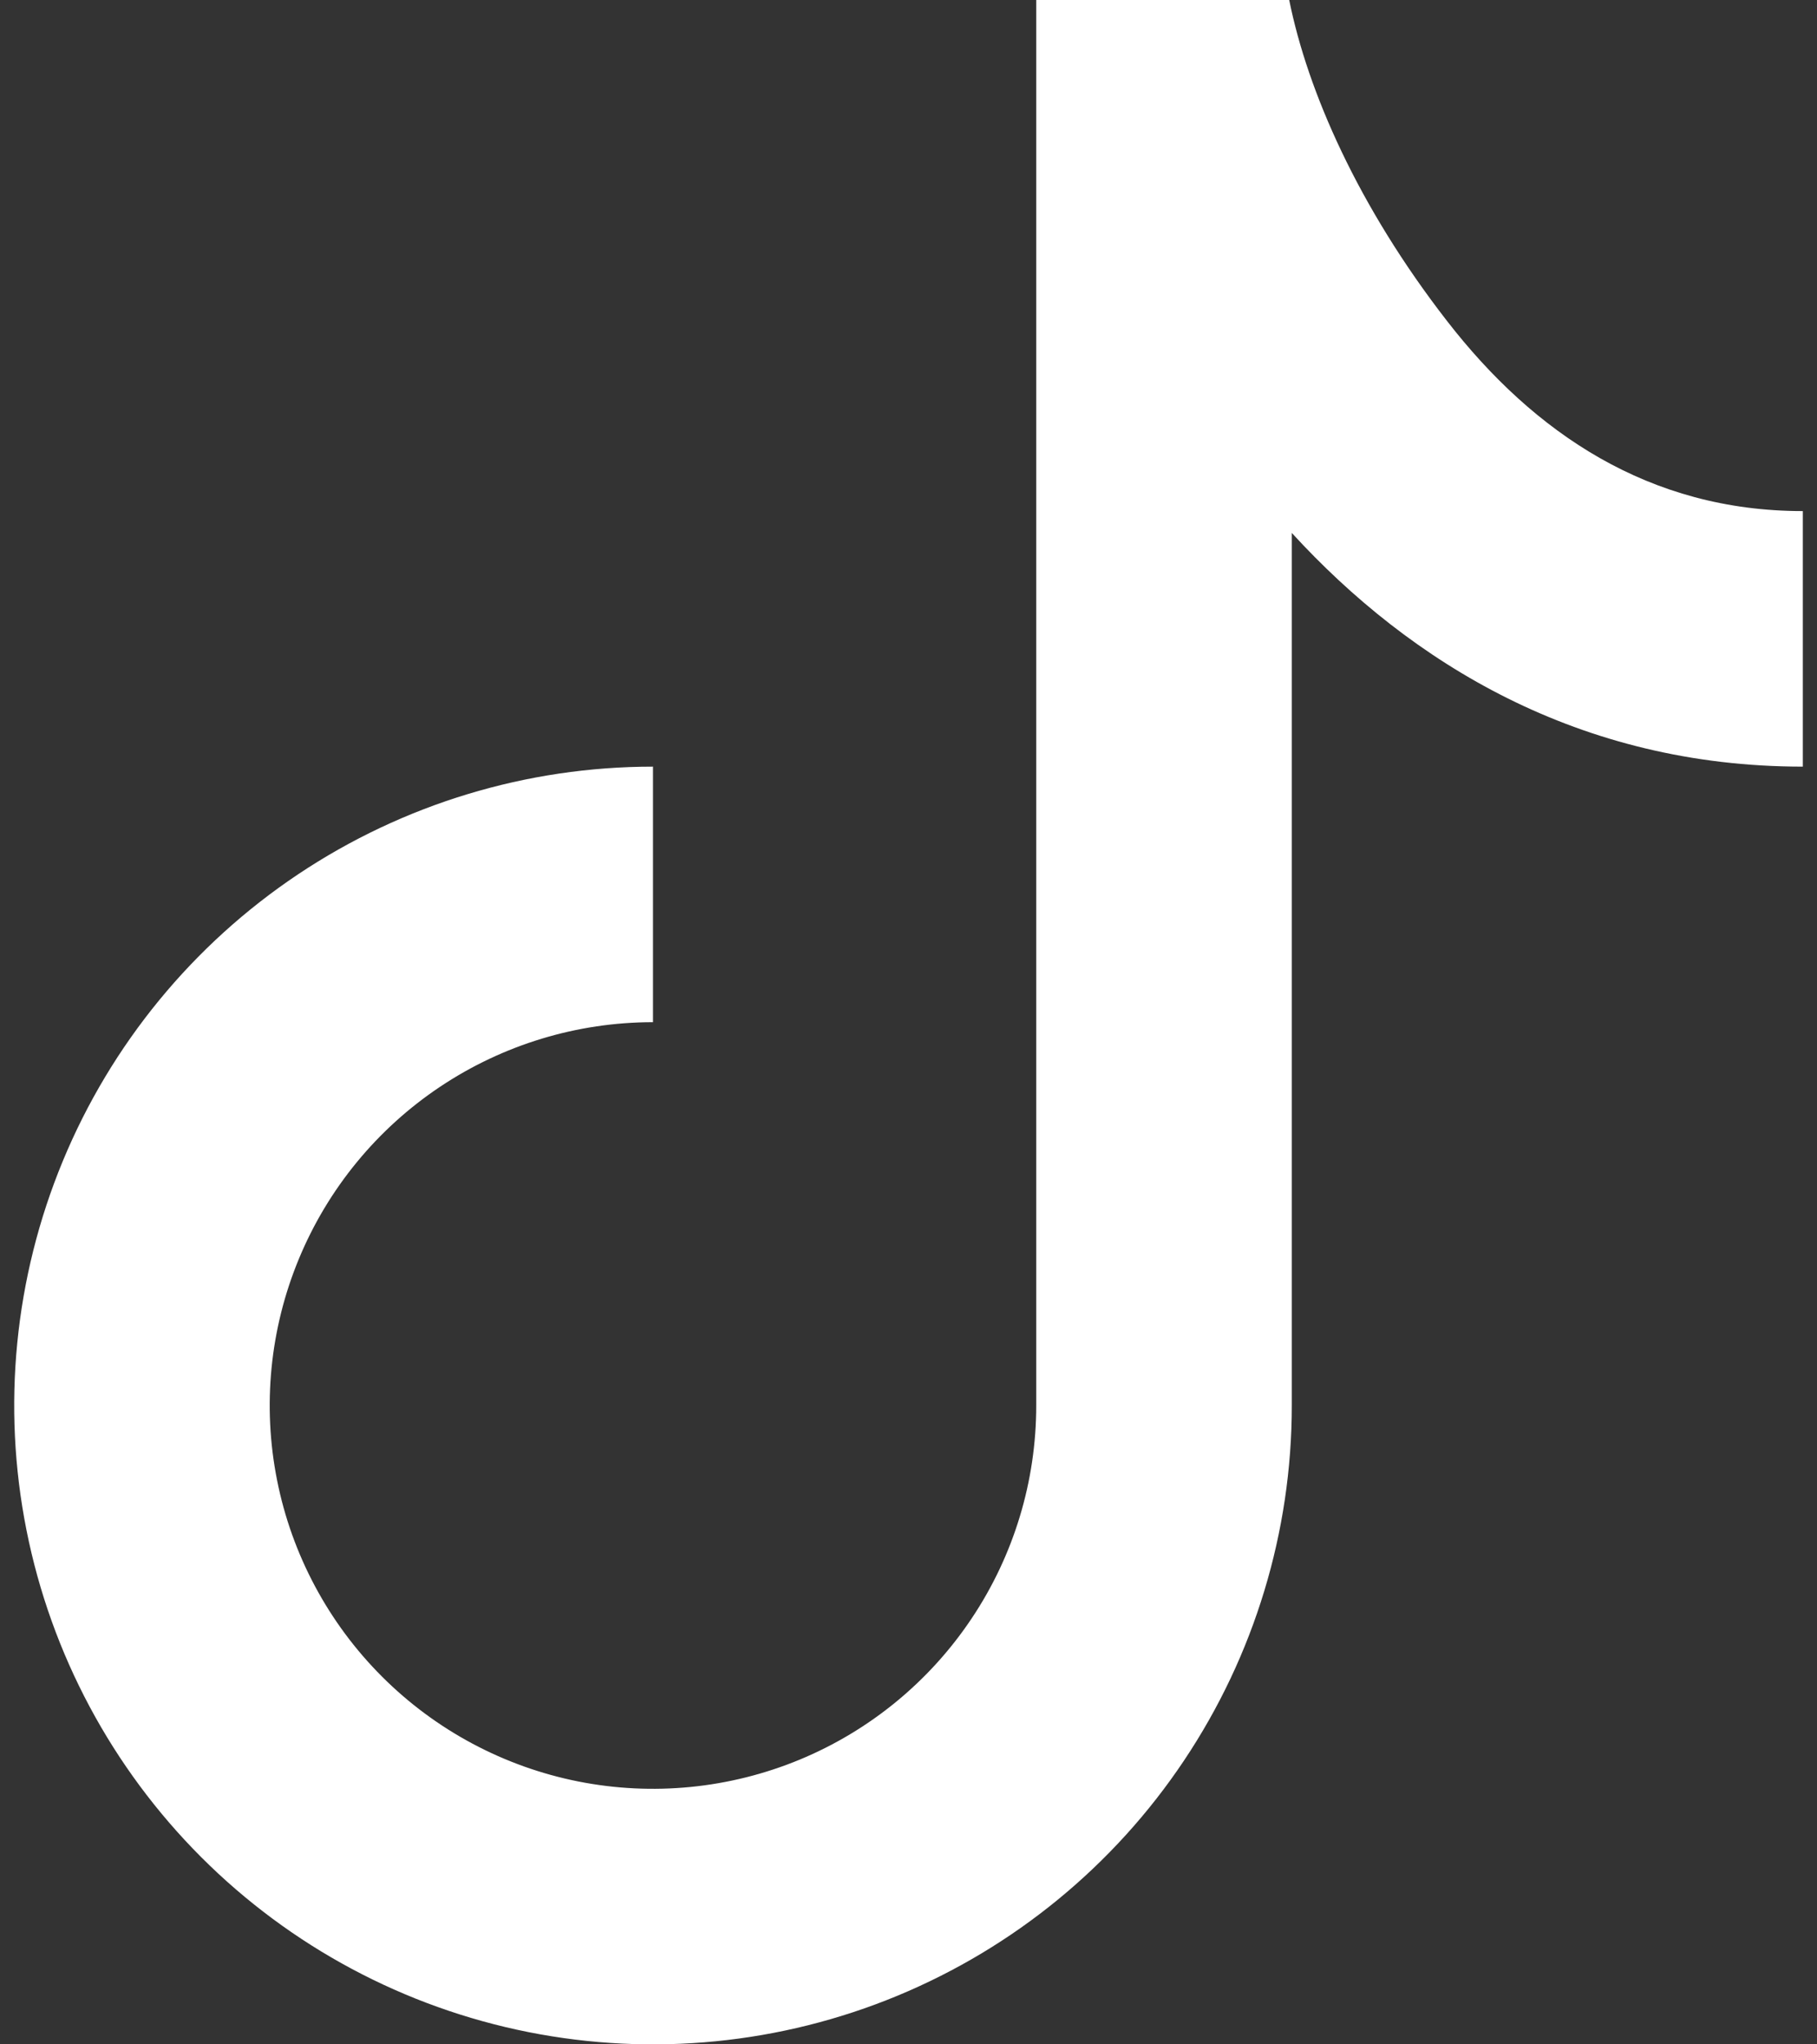 <svg width="40" height="45" viewBox="0 0 40 45" fill="none" xmlns="http://www.w3.org/2000/svg">
<rect x="0" y="0" width="40" height="45" fill="#333333" stroke="none"/>
<path d="M22.812 0H28.381C28.786 2.011 29.9 4.548 31.855 7.065C33.767 9.532 36.304 11.25 39.688 11.25V16.875C34.757 16.875 31.053 14.586 28.438 11.731V30.938C28.438 33.719 27.613 36.438 26.067 38.75C24.522 41.063 22.326 42.865 19.756 43.93C17.187 44.994 14.359 45.272 11.632 44.73C8.904 44.187 6.398 42.848 4.431 40.881C2.465 38.914 1.125 36.409 0.583 33.681C0.04 30.953 0.319 28.126 1.383 25.556C2.447 22.986 4.25 20.79 6.562 19.245C8.875 17.7 11.594 16.875 14.375 16.875V22.5C12.706 22.5 11.075 22.995 9.687 23.922C8.3 24.849 7.218 26.167 6.58 27.709C5.941 29.25 5.774 30.947 6.1 32.584C6.425 34.22 7.229 35.724 8.409 36.904C9.589 38.084 11.092 38.887 12.729 39.213C14.366 39.538 16.062 39.371 17.604 38.733C19.146 38.094 20.463 37.013 21.39 35.625C22.318 34.238 22.812 32.606 22.812 30.938V0Z" fill="white"/>
</svg>
